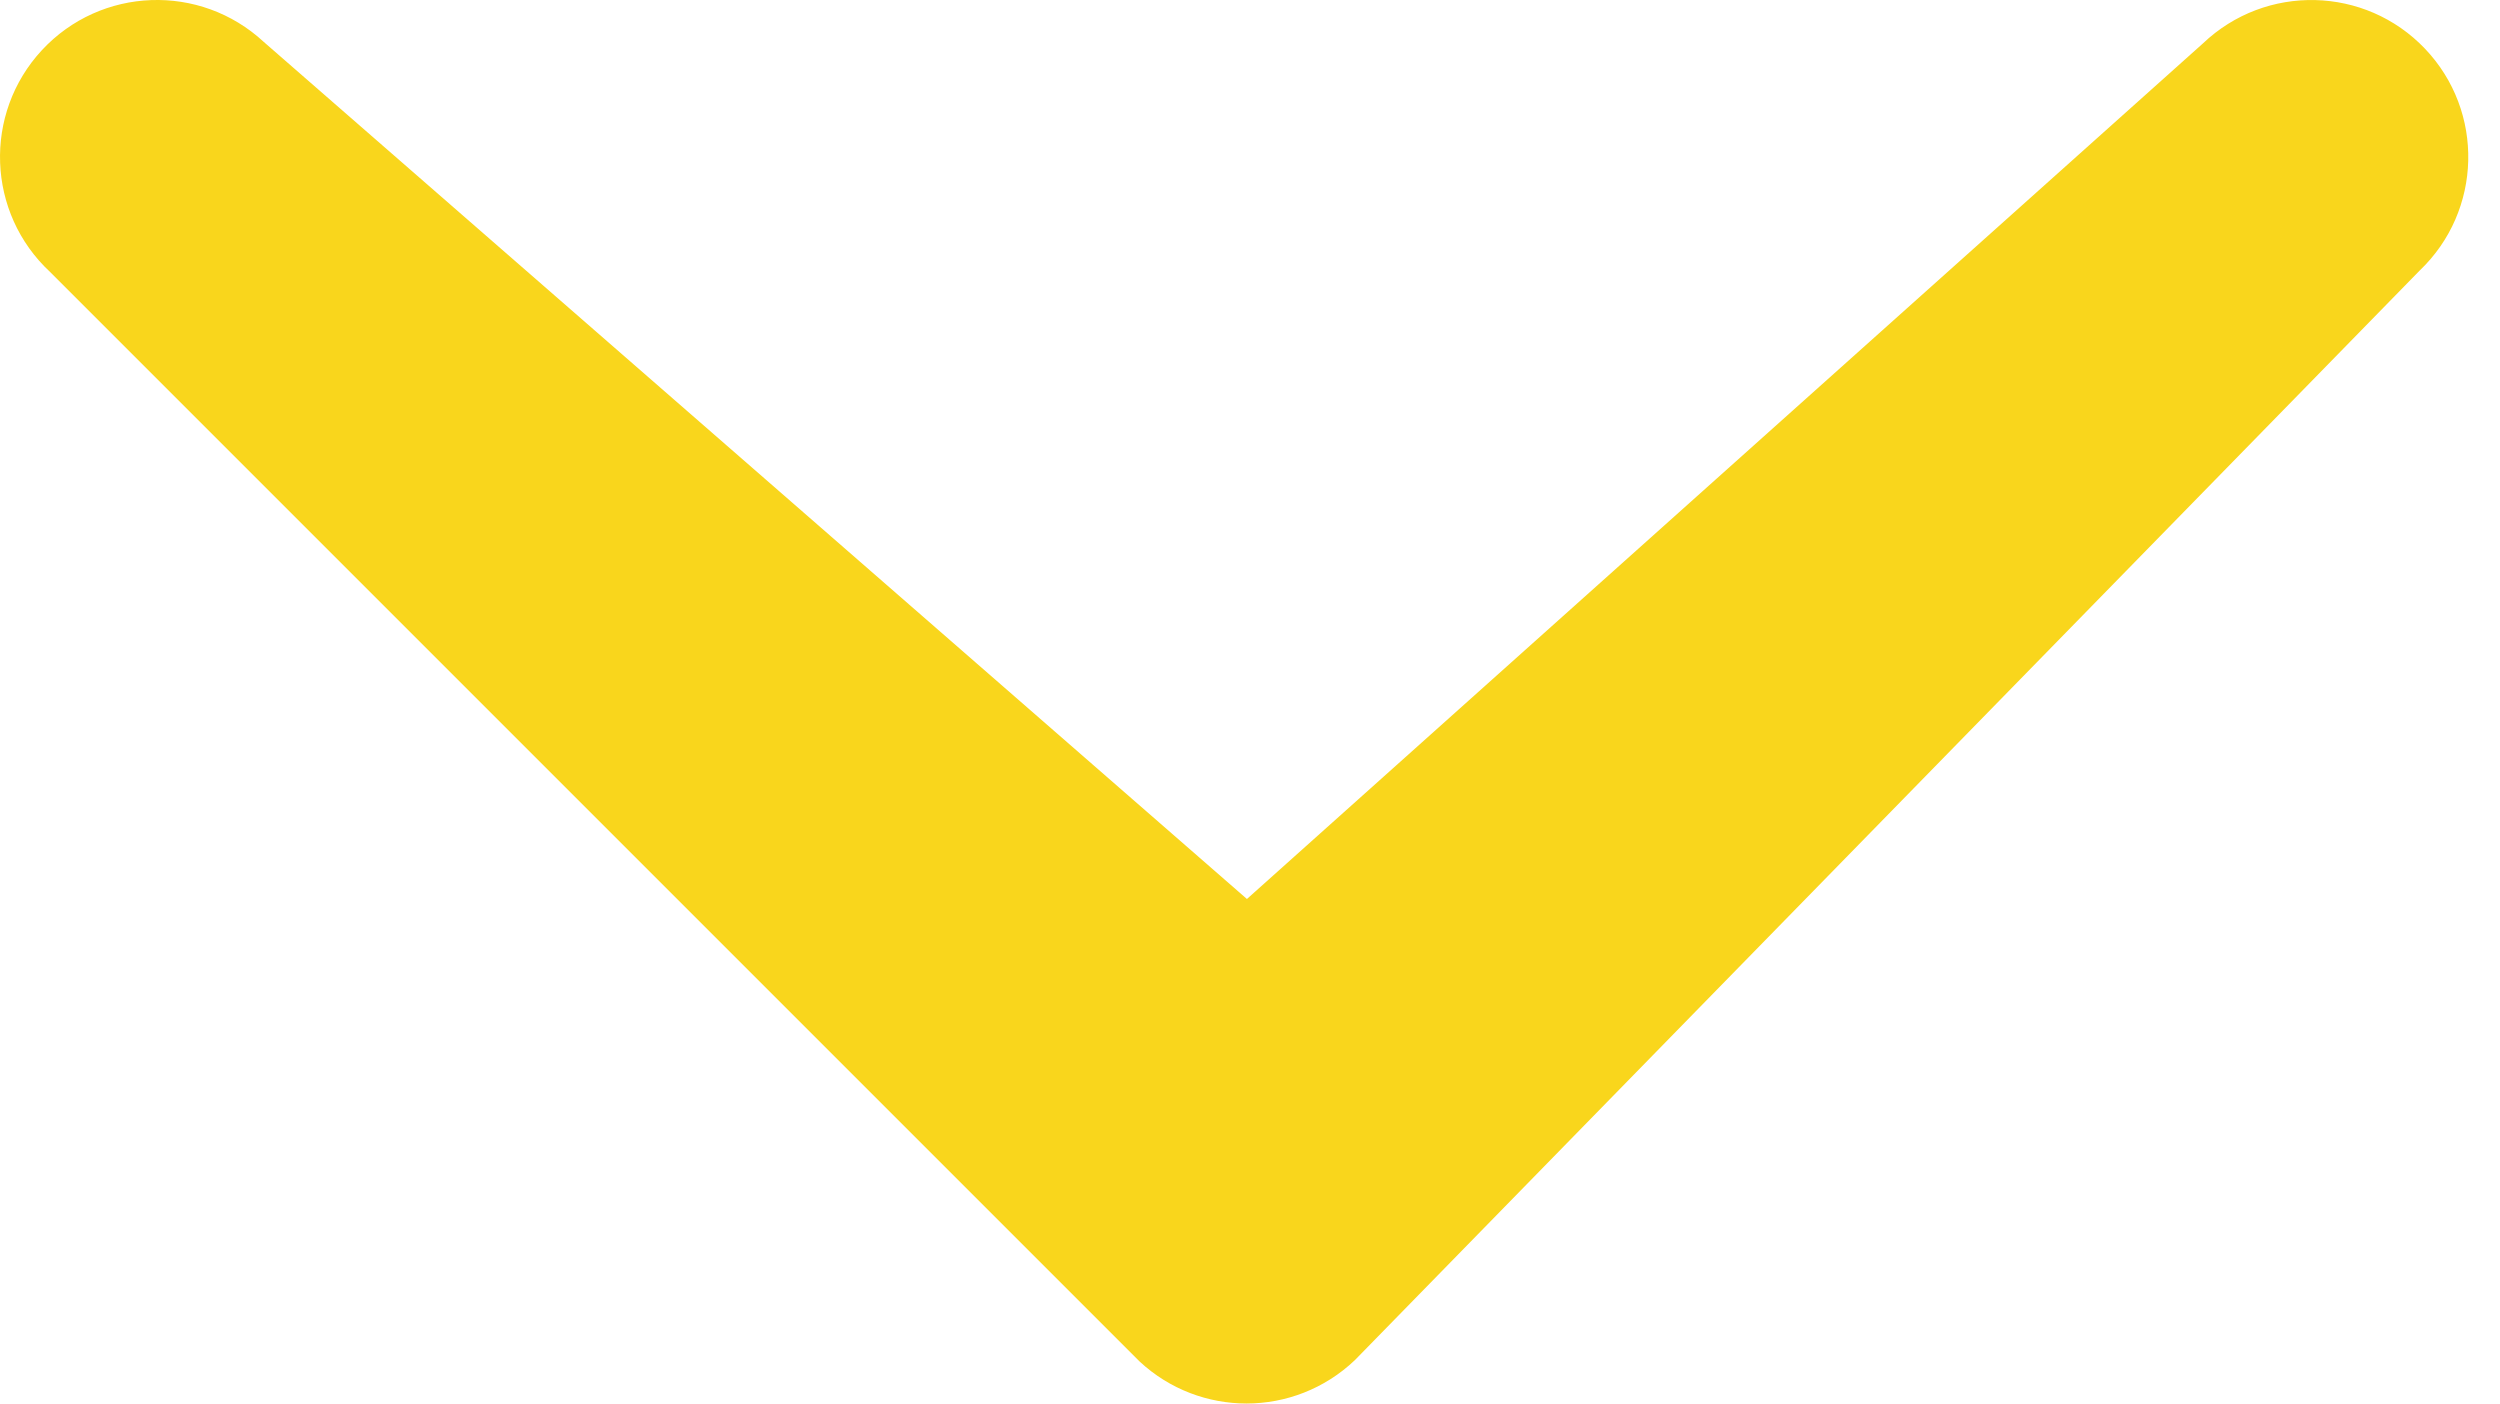<svg width="57px" height="32px" viewBox="692 722 57 32" version="1.1" xmlns="http://www.w3.org/2000/svg" xmlns:xlink="http://www.w3.org/1999/xlink">
    <!-- Generator: Sketch 42 (36781) - http://www.bohemiancoding.com/sketch -->
    <desc>Created with Sketch.</desc>
    <defs></defs>
    <path d="M717.986,753.045 L693.143,728.202 C691.696,726.858 691.612,724.593 692.955,723.144 C694.301,721.694 696.564,721.612 698.014,722.956 L720.43,742.497 L742.229,722.988 C743.662,721.625 745.927,721.68 747.289,723.11 C748.652,724.541 748.598,726.806 747.167,728.17 L722.89,753.012 C722.199,753.669 721.31,754 720.421,754 C719.548,754 718.673,753.682 717.986,753.045 Z" id="Down-Arrow" stroke="none" fill="#F9D61C" fill-rule="evenodd"></path>
</svg>
